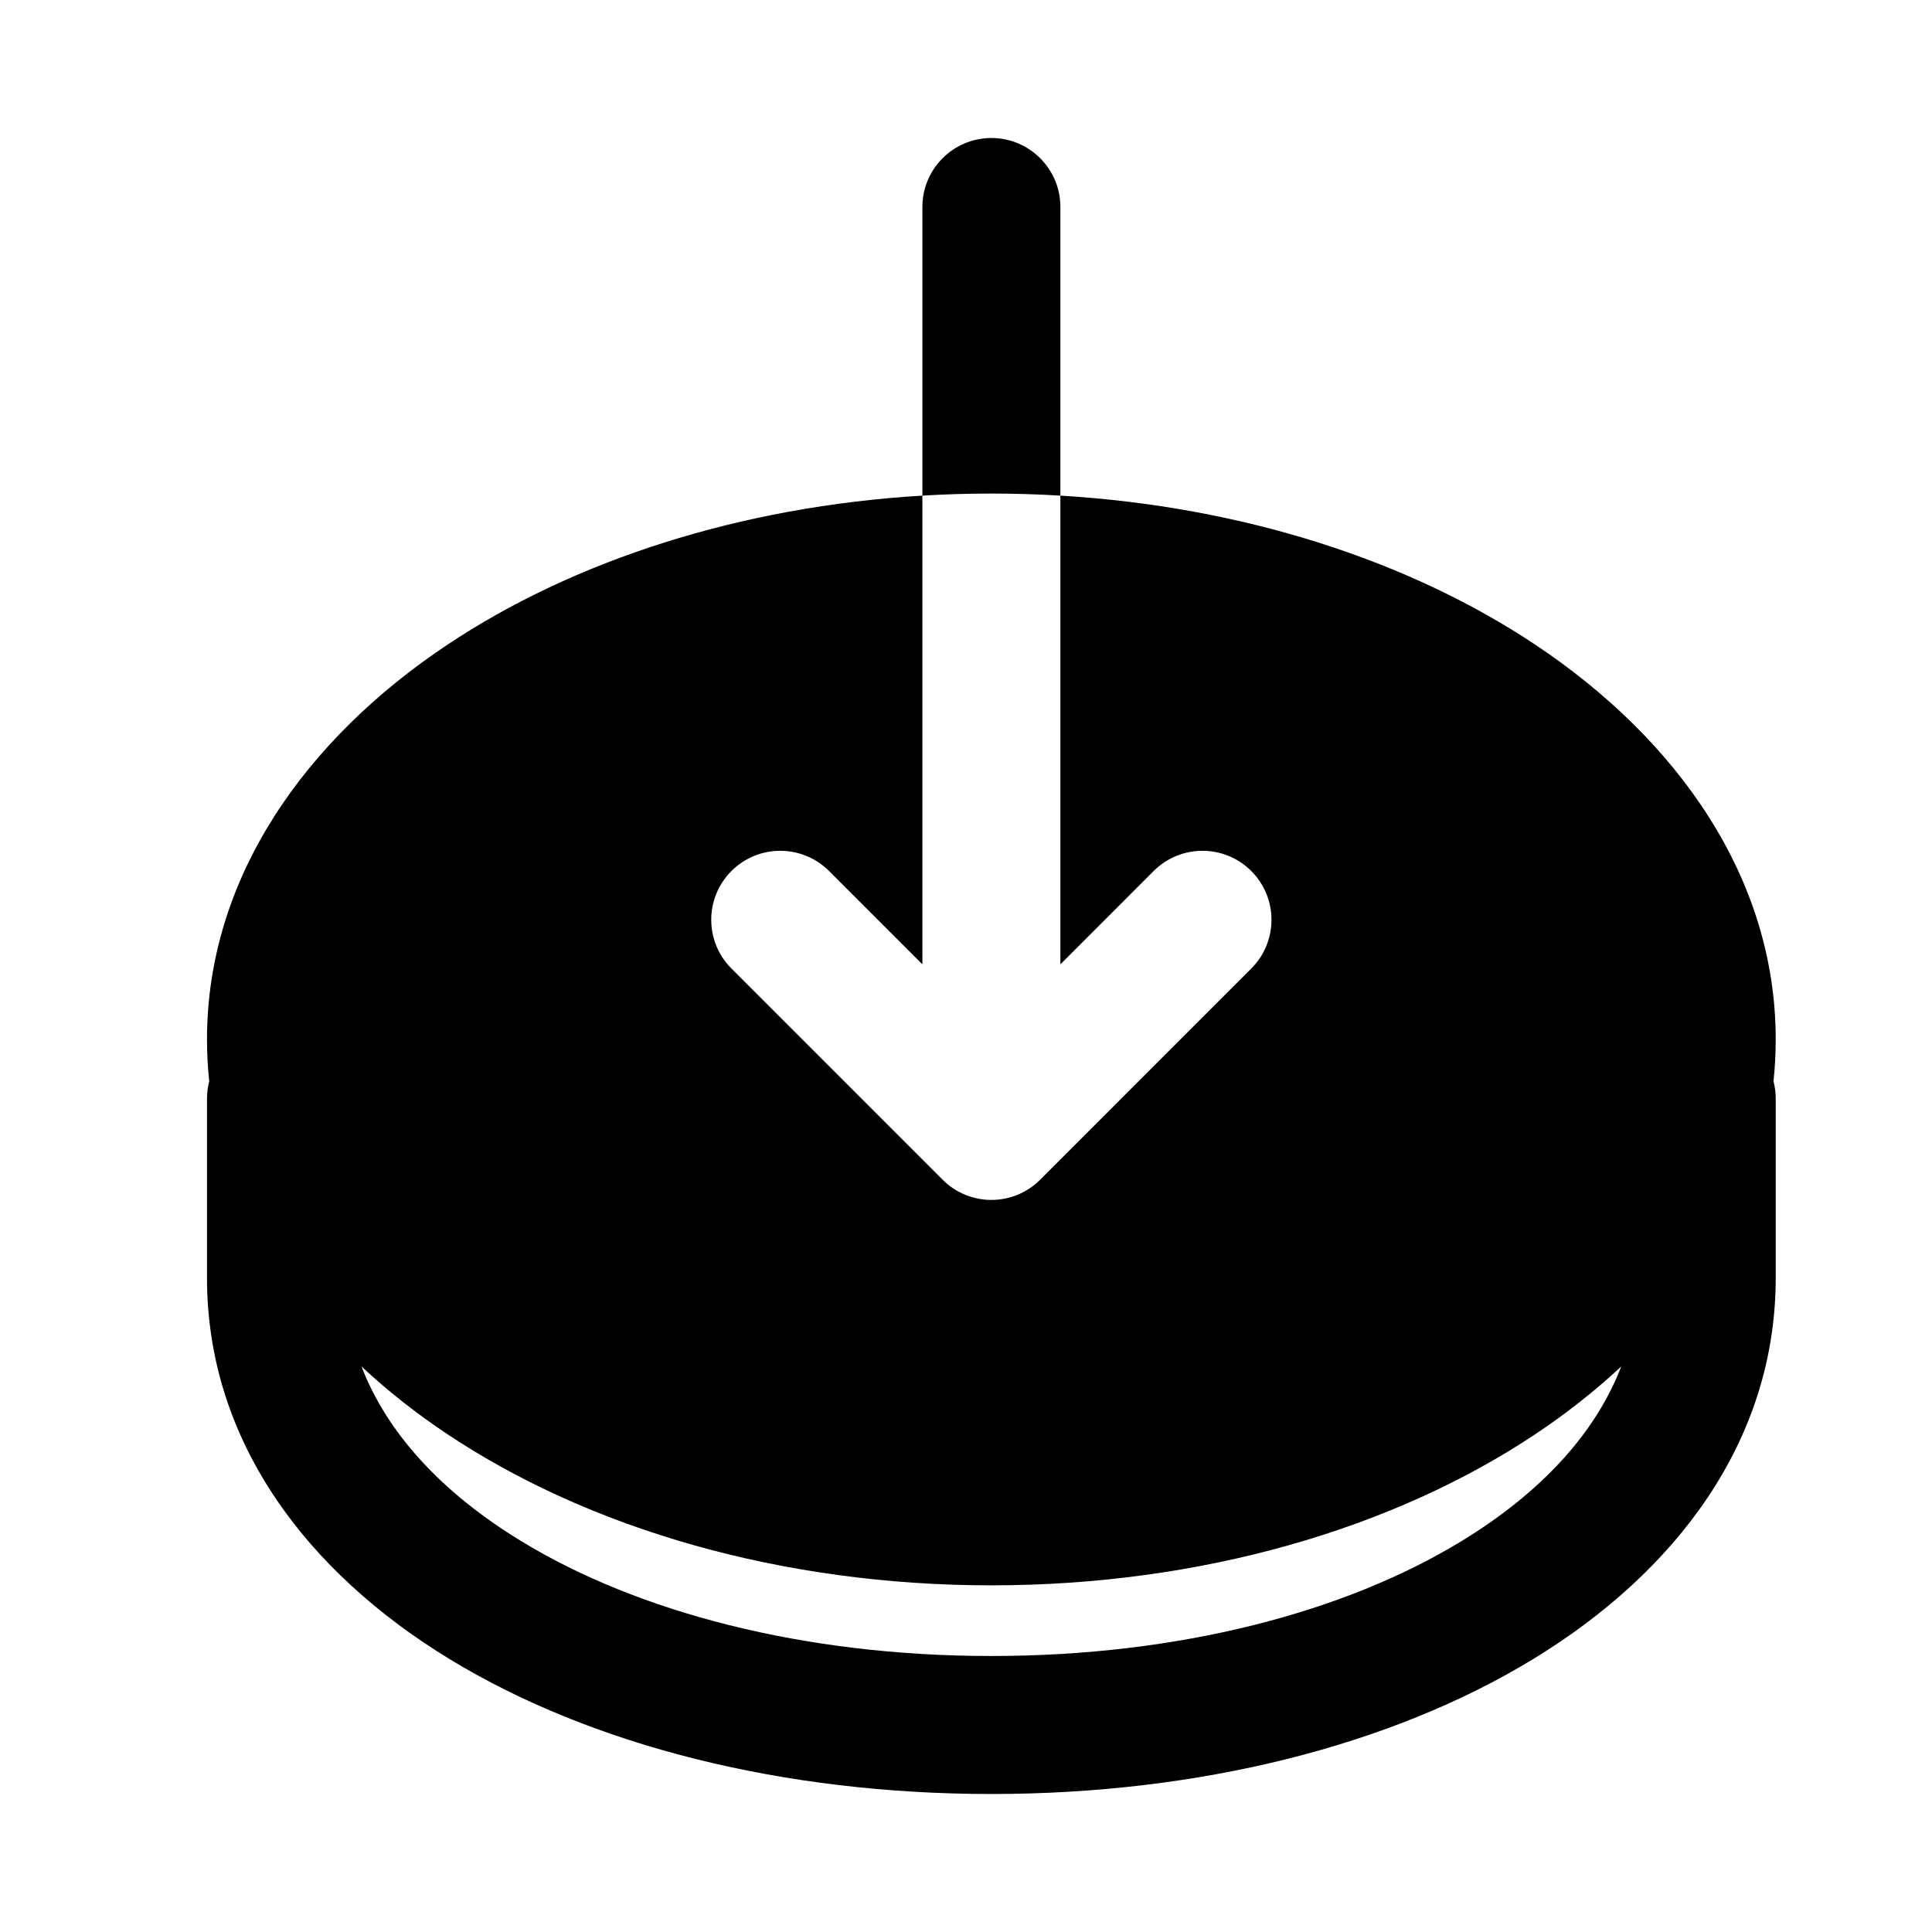 <svg width="28" height="28" viewBox="0 0 28 28" fill="none" xmlns="http://www.w3.org/2000/svg">
<path fill-rule="evenodd" clip-rule="evenodd" d="M22.253 9.345C20.42 8.123 18.011 7.341 15.368 7.183L15.368 13.976L16.72 12.623C17.111 12.233 17.744 12.233 18.134 12.623C18.525 13.014 18.525 13.647 18.134 14.037L15.075 17.097C14.684 17.488 14.051 17.488 13.661 17.097L10.601 14.037C10.21 13.647 10.21 13.014 10.601 12.623C10.991 12.233 11.624 12.233 12.015 12.623L13.368 13.976L13.368 7.183C10.725 7.341 8.315 8.123 6.482 9.345C4.427 10.715 3 12.718 3 15.065C3 15.27 3.011 15.472 3.032 15.671C3.011 15.752 3 15.837 3 15.924V18.52C3 20.887 4.449 22.786 6.516 24.045C8.582 25.304 11.364 26 14.367 26C17.371 26 20.153 25.304 22.219 24.045C24.286 22.786 25.735 20.887 25.735 18.52V15.924C25.735 15.837 25.724 15.752 25.703 15.671C25.724 15.472 25.735 15.27 25.735 15.065C25.735 12.718 24.308 10.715 22.253 9.345ZM13.368 7.183C13.698 7.163 14.031 7.153 14.367 7.153C14.704 7.153 15.038 7.163 15.368 7.183L15.368 3C15.368 2.448 14.92 2 14.368 2C13.816 2 13.368 2.448 13.368 3L13.368 7.183ZM5.239 19.804C5.604 20.755 6.383 21.622 7.557 22.337C9.243 23.365 11.646 24 14.367 24C17.09 24 19.492 23.365 21.178 22.337C22.352 21.622 23.131 20.755 23.496 19.804C23.117 20.158 22.7 20.486 22.253 20.784C20.191 22.159 17.4 22.976 14.367 22.976C11.335 22.976 8.544 22.159 6.482 20.784C6.035 20.486 5.618 20.158 5.239 19.804Z" fill="black"/>
</svg>
